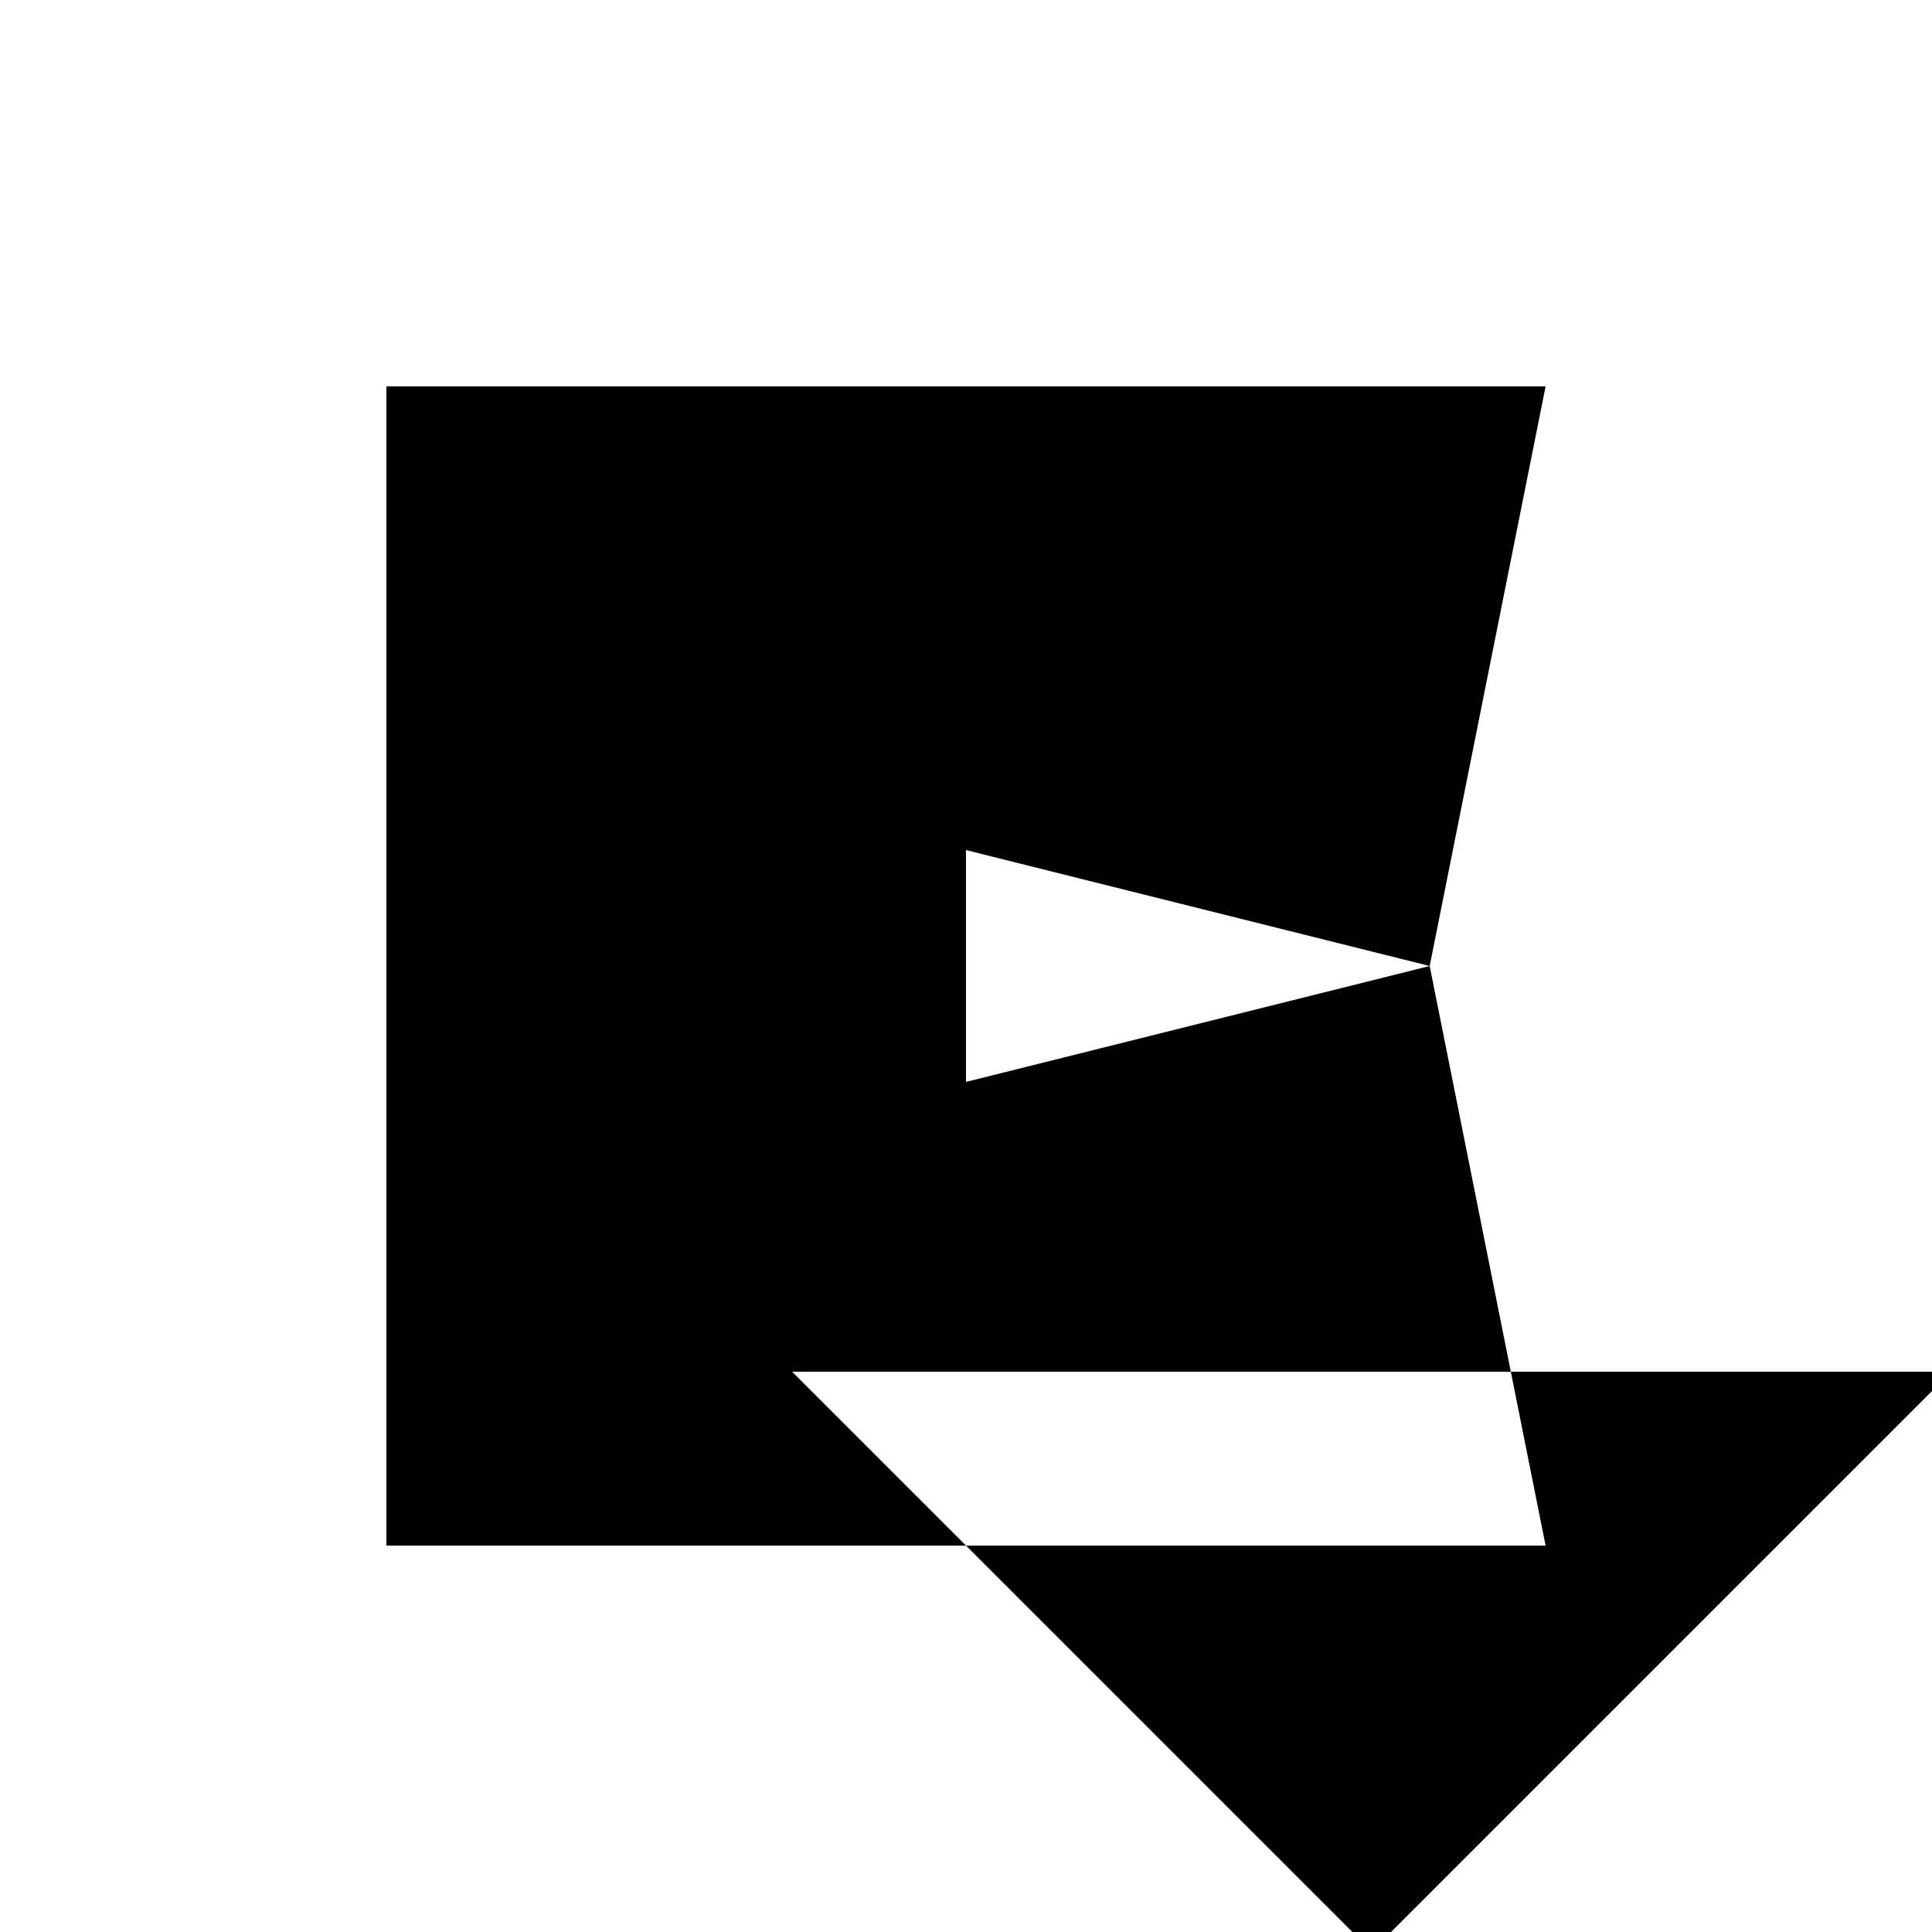 <svg xmlns="http://www.w3.org/2000/svg" viewBox="-100 -100 500 500"><path style="fill:#000000" fill-rule="evenodd" d="M 0 0 L 300 0 L 270 150 L 291 255 L 105 255 L 150 300 L 0 300 M 150 180 L 270 150 L 150 120 M 150 300 L 300 300 L 291 255 L 405 255 L 255 405"/></svg>
